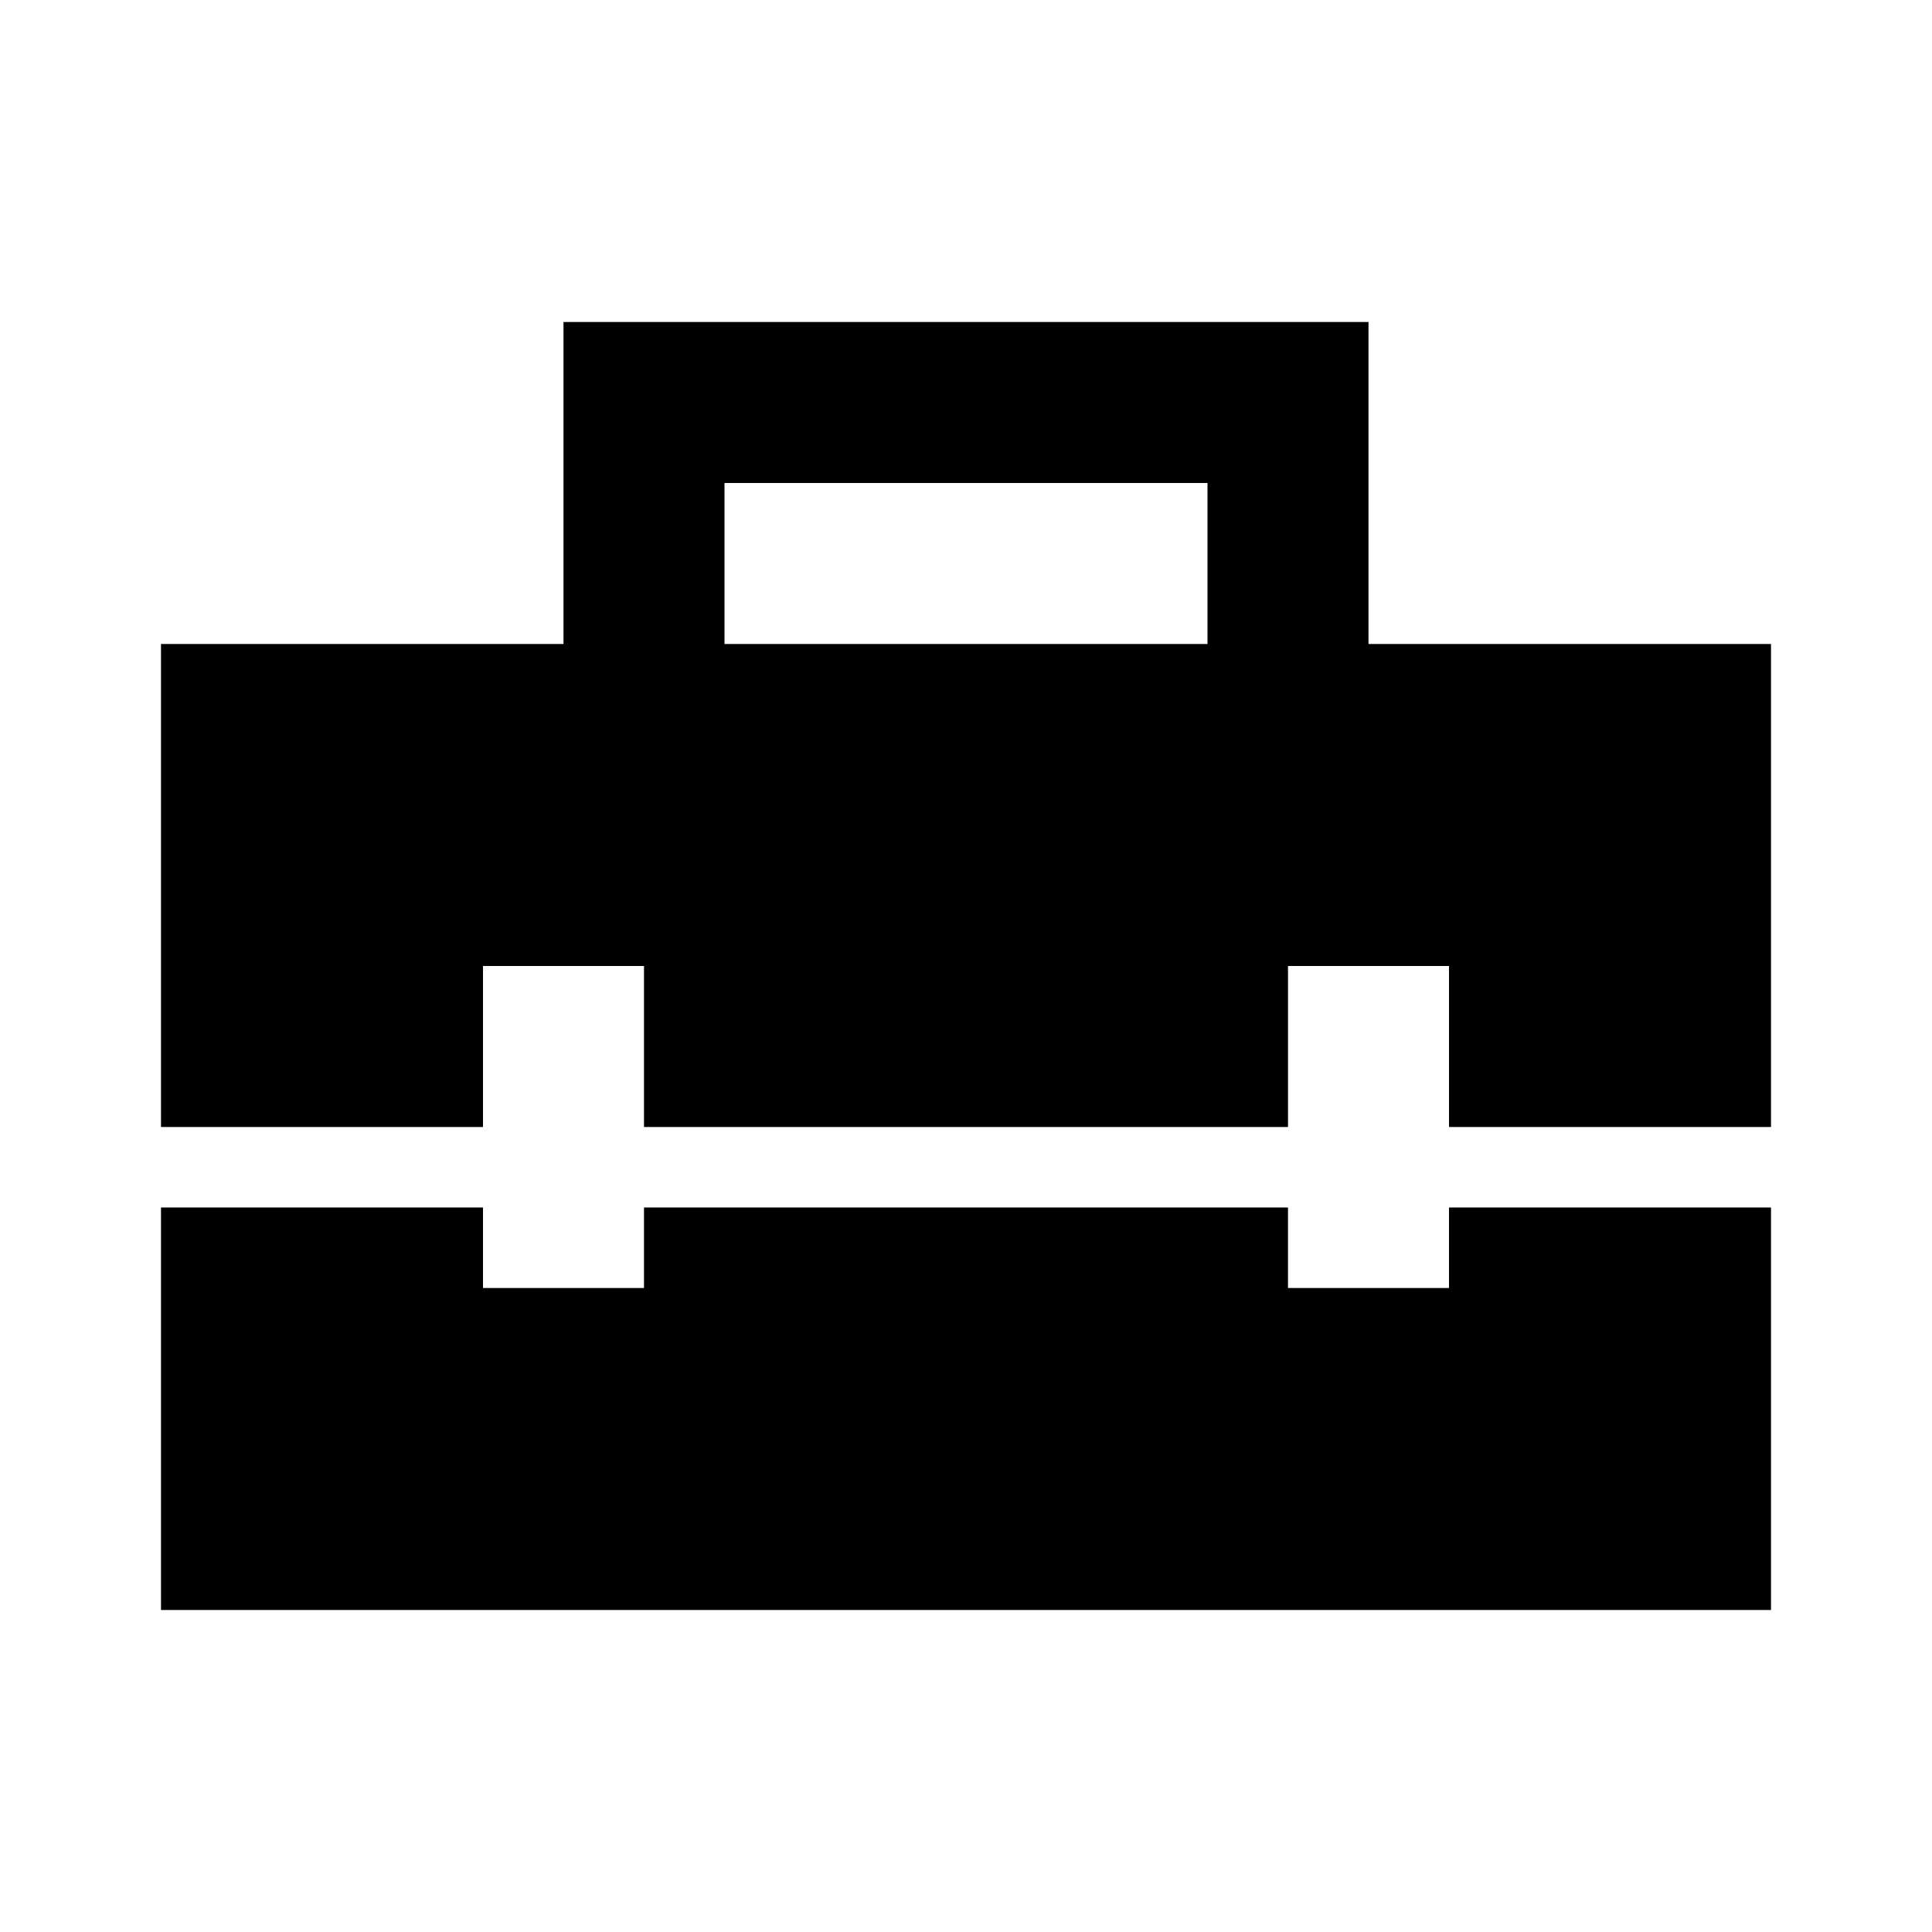 <svg xmlns="http://www.w3.org/2000/svg" height="24" viewBox="0 -960 960 960" width="24"><path d="M360-640h240v-80H360v80ZM80-160v-200h160v40h80v-40h320v40h80v-40h160v200H80Zm0-240v-240h200v-160h400v160h200v240H720v-80h-80v80H320v-80h-80v80H80Z"/></svg>